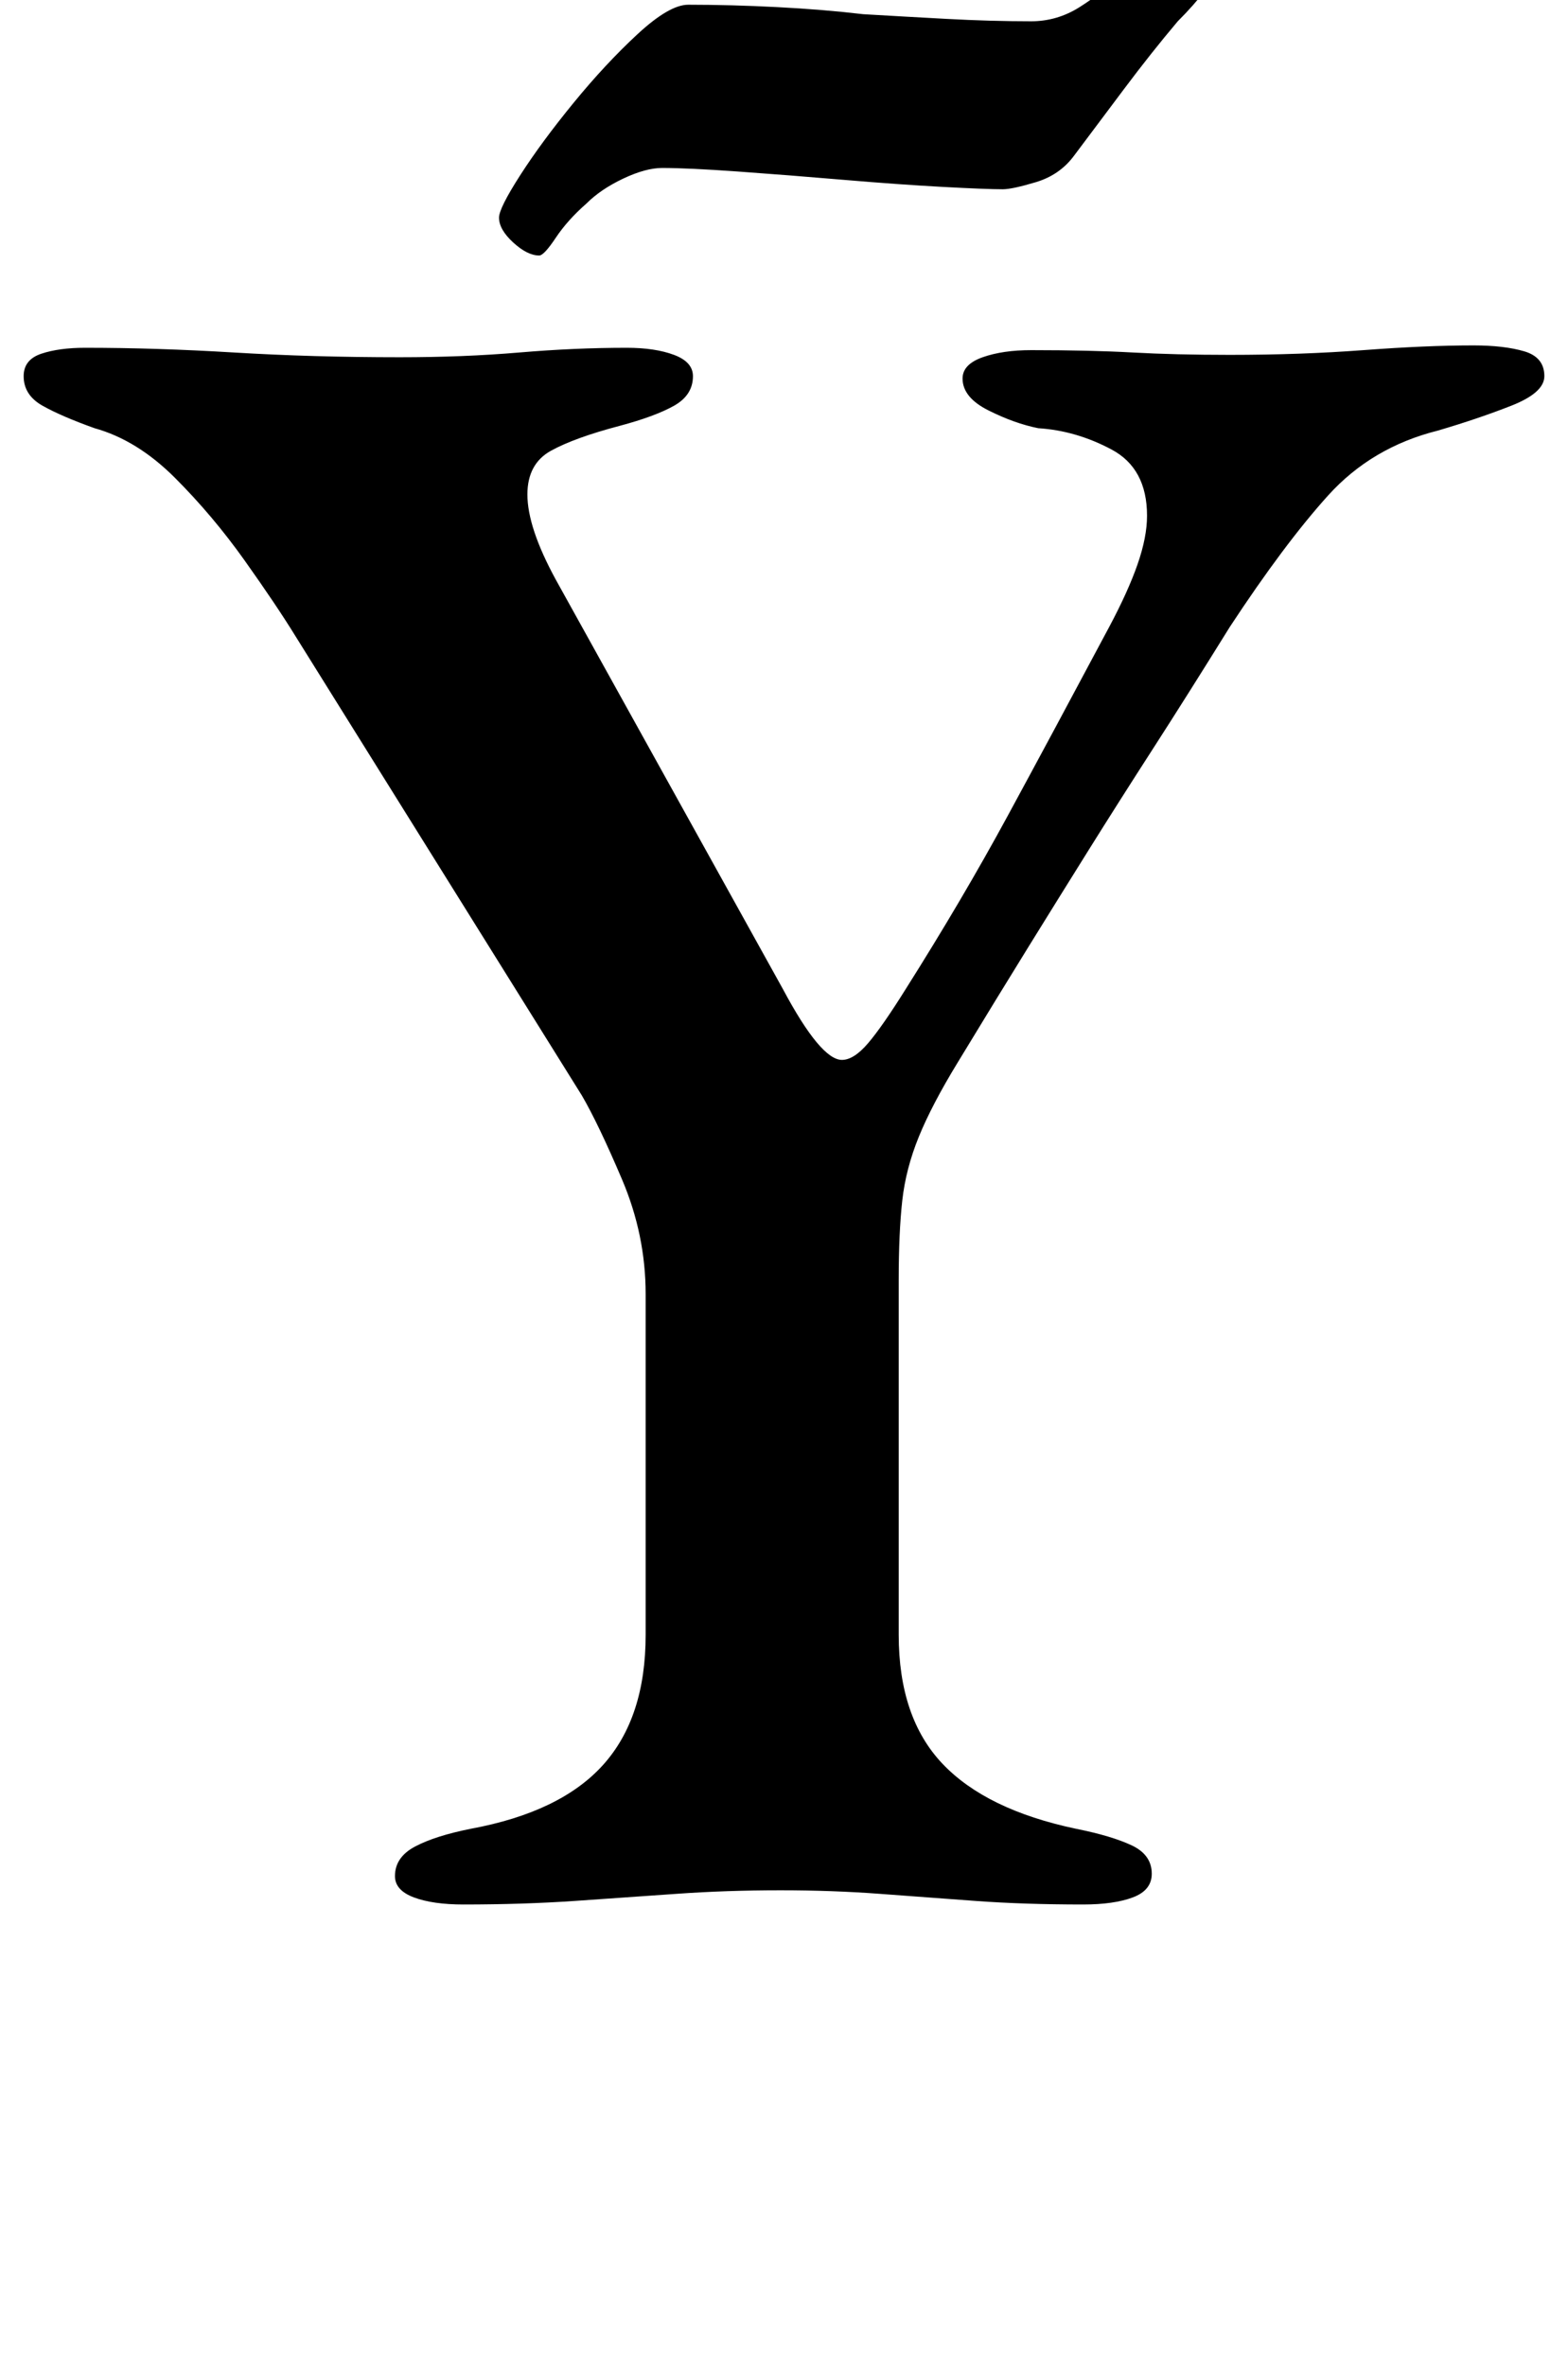 <?xml version="1.0" standalone="no"?>
<!DOCTYPE svg PUBLIC "-//W3C//DTD SVG 1.1//EN" "http://www.w3.org/Graphics/SVG/1.1/DTD/svg11.dtd" >
<svg xmlns="http://www.w3.org/2000/svg" xmlns:xlink="http://www.w3.org/1999/xlink" version="1.1" viewBox="-10 0 663 1000">
  <g transform="matrix(1 0 0 -1 0 800)">
   <path fill="currentColor"
d="M186 -5q-13 0 -21 3t-8 9q0 8 8.5 12.5t23.5 7.5q38 7 56 27t18 55v144q0 25 -10 48.5t-17 35.5l-121 194q-8 13 -21.5 32t-29.5 35t-34 21q-14 5 -22 9.5t-8 12.5q0 7 7.5 9.5t18.5 2.5q30 0 63 -2t70 -2q27 0 50.5 2t45.5 2q12 0 20 -3t8 -9q0 -8 -8 -12.5t-23 -8.5
q-19 -5 -29 -10.5t-10 -18.5q0 -14 12 -36l96 -173q16 -30 25 -30q5 0 11 7t16 23q24 38 43 73t43 80q8 15 12 26.5t4 20.5q0 20 -15 28t-31 9q-10 2 -21 7.5t-11 13.5q0 6 8.5 9t20.5 3q25 0 43 -1t41 -1q30 0 56.5 2t46.5 2q13 0 21.5 -2.5t8.5 -10.5q0 -7 -14 -12.5
t-31 -10.5q-28 -7 -46.5 -27.5t-41.5 -55.5q-18 -29 -32.5 -51.5t-27 -42.5t-25.5 -41t-30 -49q-11 -18 -16.5 -31.5t-7 -27t-1.5 -33.5v-150q0 -35 18.5 -54.5t56.5 -27.5q15 -3 23.5 -7t8.5 -12q0 -7 -8 -10t-21 -3q-25 0 -45.5 1.5t-40.5 3t-42 1.5q-23 0 -44 -1.5
t-43 -3t-47 -1.5zM218 692q-5 0 -11 5.5t-6 10.5q0 4 9 18t22.5 30.5t27 29t21.5 12.5q18 0 37.5 -1t36.5 -3q17 -1 35.5 -2t35.5 -1q11 0 20.5 6t16.5 13q8 7 12.5 13.5t7.5 6.5q7 0 14 -5t7 -12q0 -3 -4.5 -9t-11.5 -13q-11 -13 -23 -29l-21 -28q-6 -8 -16 -11t-14 -3
q-7 0 -25.5 1t-42 3t-44.5 3.5t-32 1.5q-7 0 -16.5 -4.5t-15.5 -10.5q-8 -7 -13 -14.5t-7 -7.5z" />
  </g>

</svg>
